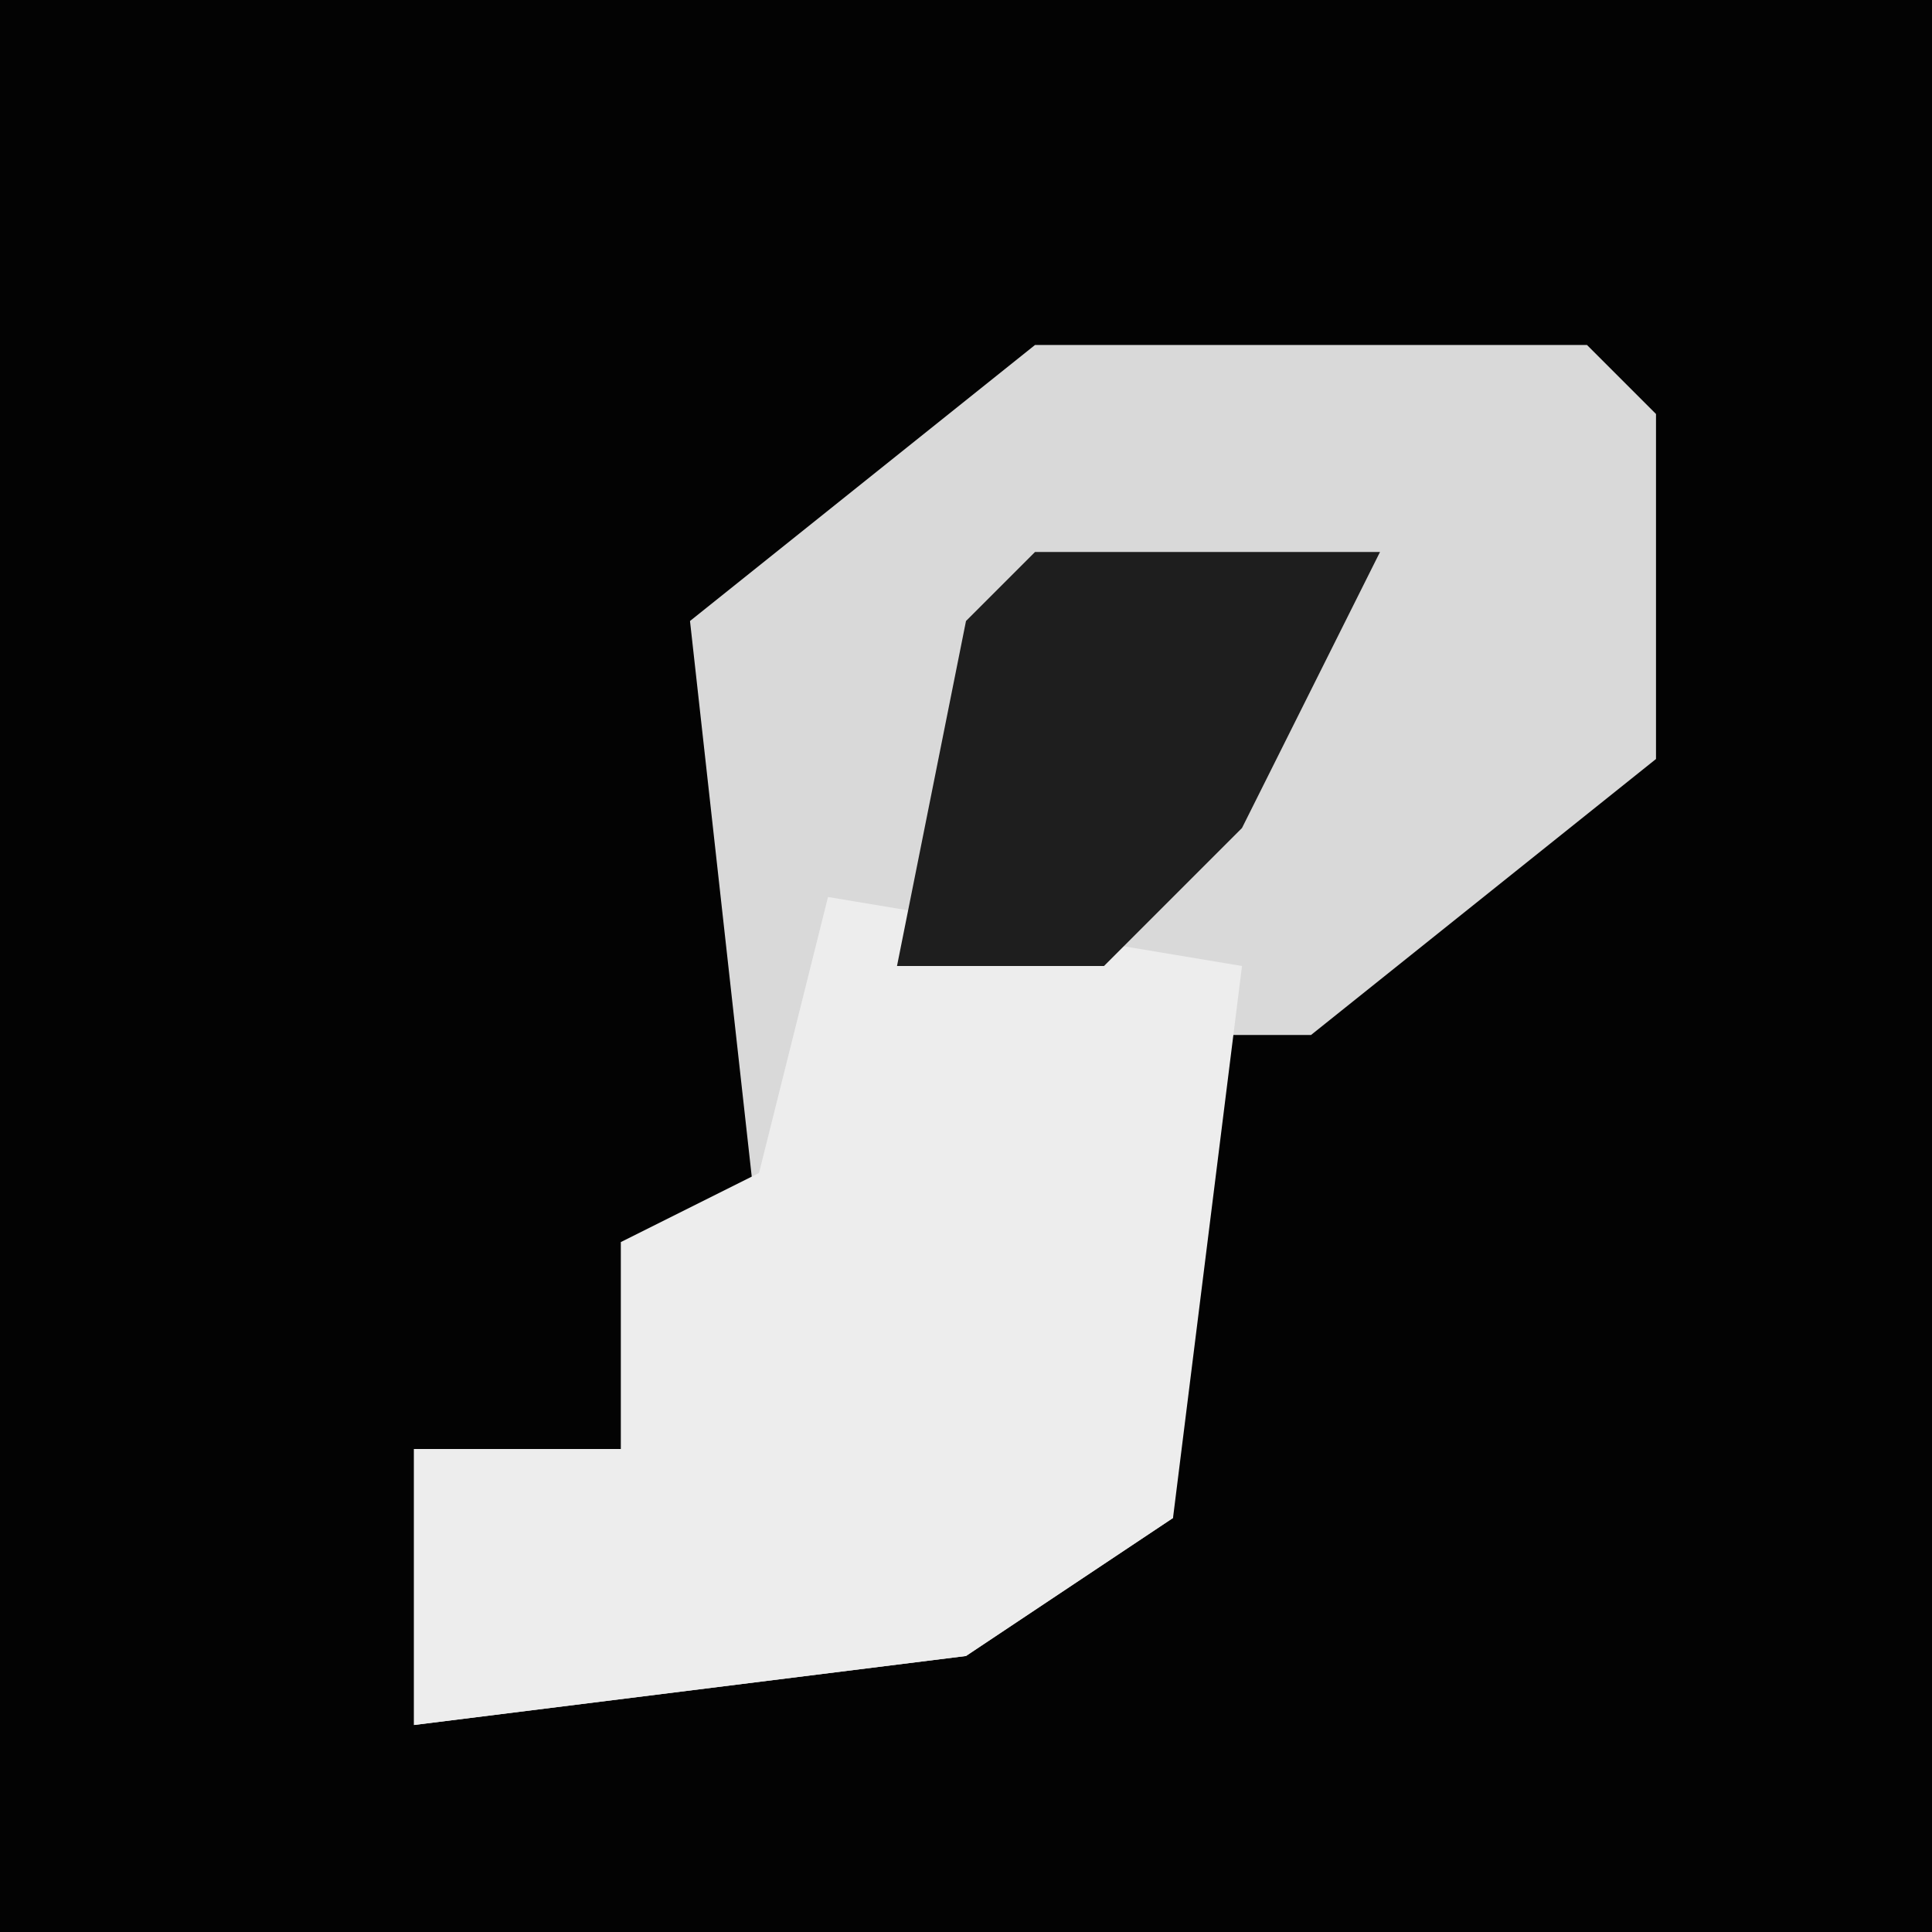 <?xml version="1.0" encoding="UTF-8"?>
<svg version="1.1" xmlns="http://www.w3.org/2000/svg" width="28" height="28">
<path d="M0,0 L28,0 L28,28 L0,28 Z " fill="#030303" transform="translate(0,0)"/>
<path d="M0,0 L8,0 L9,1 L9,6 L4,10 L2,10 L2,17 L-1,19 L-9,20 L-9,16 L-6,16 L-6,13 L-4,13 L-5,4 Z " fill="#D9D9D9" transform="translate(15,5)"/>
<path d="M0,0 L6,1 L5,9 L2,11 L-6,12 L-6,8 L-3,8 L-3,5 L-1,4 Z " fill="#EDEDED" transform="translate(12,13)"/>
<path d="M0,0 L5,0 L3,4 L1,6 L-2,6 L-1,1 Z " fill="#1E1E1E" transform="translate(15,8)"/>
</svg>
